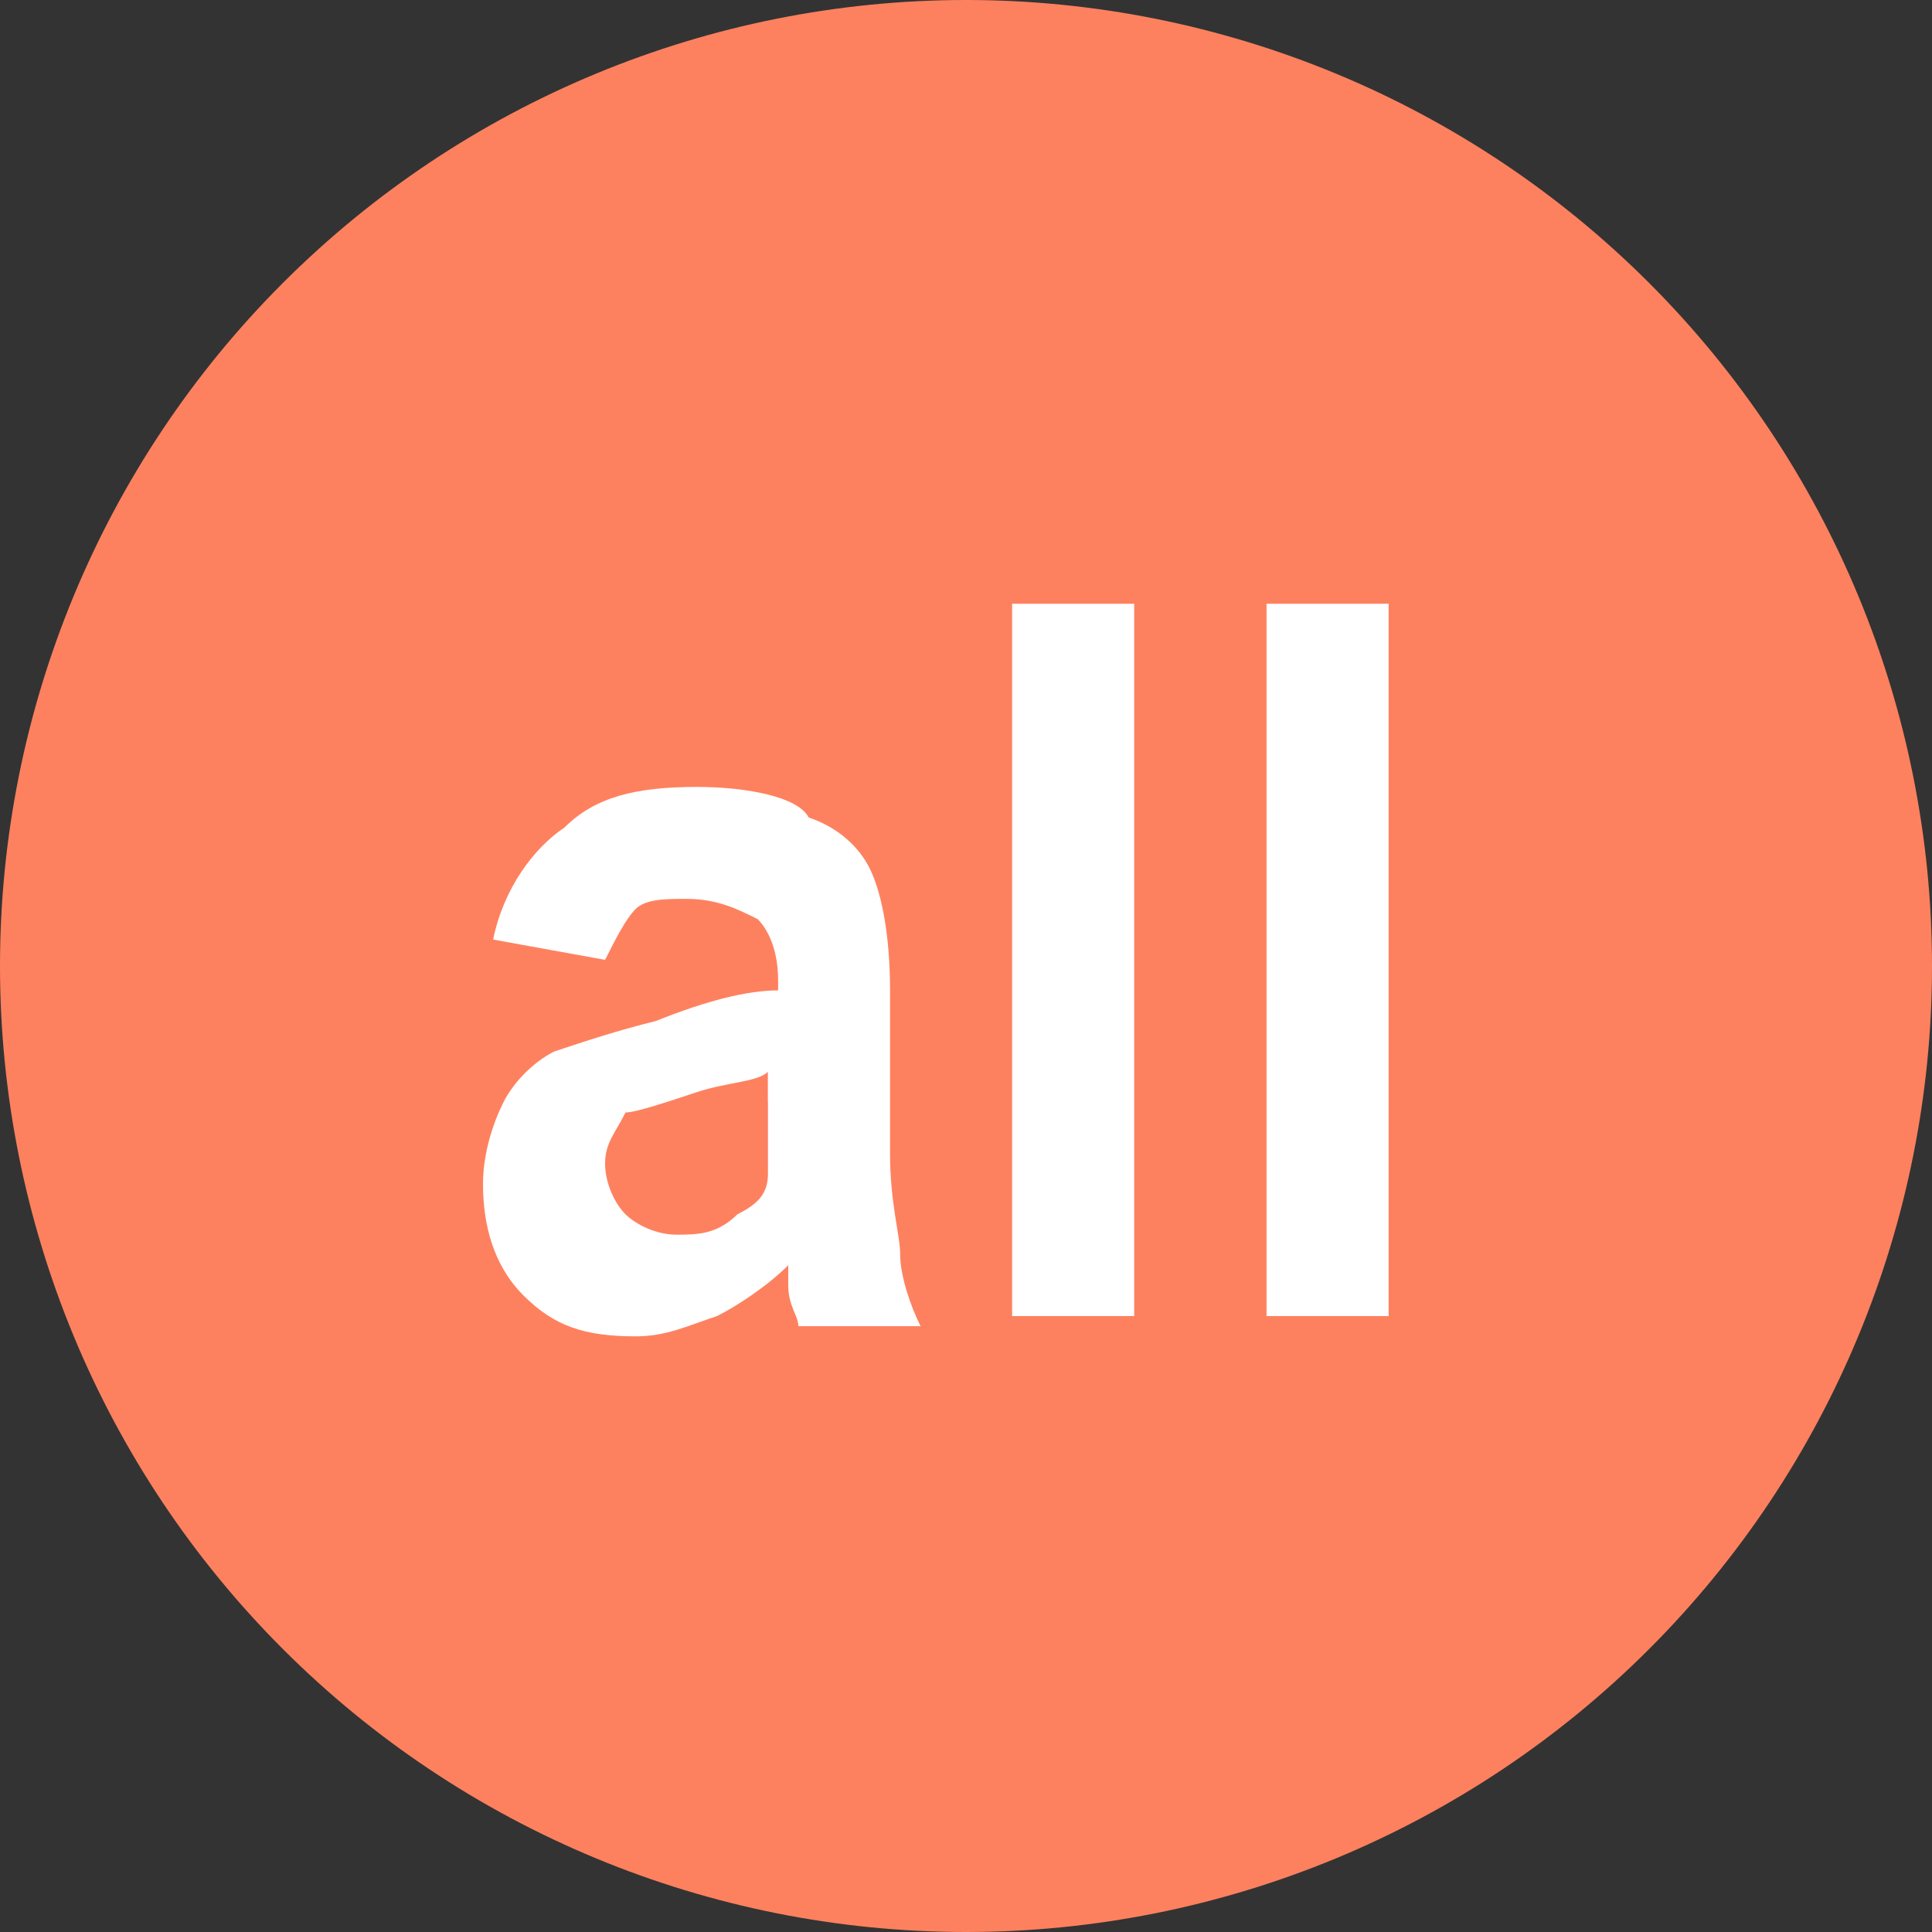 <svg width="16" height="16" viewBox="0 0 16 16" fill="none" xmlns="http://www.w3.org/2000/svg">
<rect x="0" y="0" width="16" height="16" fill="#333333" stroke="none"/>
<path d="M0 8C0 8 0 8 0 8C0 10.122 0.843 12.157 2.343 13.657C3.843 15.157 5.878 16 8 16C10.122 16 12.157 15.157 13.657 13.657C15.157 12.157 16 10.122 16 8C16 5.878 15.157 3.843 13.657 2.343C12.157 0.843 10.122 0 8 0C5.878 0 3.843 0.843 2.343 2.343C0.843 3.843 0 5.878 0 8C0 8 0 8 0 8Z" fill="#FE815F"/>
<path d="M5.433 8.455C5.096 8.539 4.843 8.624 4.59 8.708C4.421 8.792 4.253 8.961 4.169 9.129C4.084 9.298 4 9.551 4 9.803C4 10.14 4.084 10.478 4.337 10.73C4.59 10.983 4.843 11.067 5.264 11.067C5.517 11.067 5.685 10.983 5.938 10.899C6.107 10.815 6.36 10.646 6.528 10.478V10.646C6.528 10.815 6.612 10.899 6.612 10.983H7.624C7.539 10.815 7.455 10.562 7.455 10.393C7.455 10.225 7.371 9.972 7.371 9.551V8.202C7.371 7.697 7.287 7.36 7.202 7.191C7.118 7.022 6.949 6.854 6.697 6.77C6.612 6.601 6.191 6.517 5.77 6.517C5.264 6.517 4.927 6.601 4.674 6.854C4.421 7.022 4.169 7.36 4.084 7.781L5.011 7.949C5.096 7.781 5.18 7.612 5.264 7.528C5.348 7.444 5.517 7.444 5.686 7.444C5.938 7.444 6.107 7.528 6.275 7.612C6.36 7.697 6.444 7.865 6.444 8.118V8.202C6.191 8.202 5.854 8.286 5.433 8.455ZM6.36 9.129V9.719C6.36 9.888 6.275 9.972 6.107 10.056C5.938 10.225 5.77 10.225 5.601 10.225C5.433 10.225 5.264 10.14 5.18 10.056C5.095 9.972 5.011 9.803 5.011 9.635C5.011 9.466 5.096 9.382 5.18 9.213C5.264 9.213 5.517 9.129 5.77 9.045C6.022 8.961 6.275 8.961 6.359 8.876V9.129H6.36ZM8.382 5H9.393V10.899H8.382V5ZM10.489 5H11.5V10.899H10.489V5Z" fill="white"/>
</svg>
